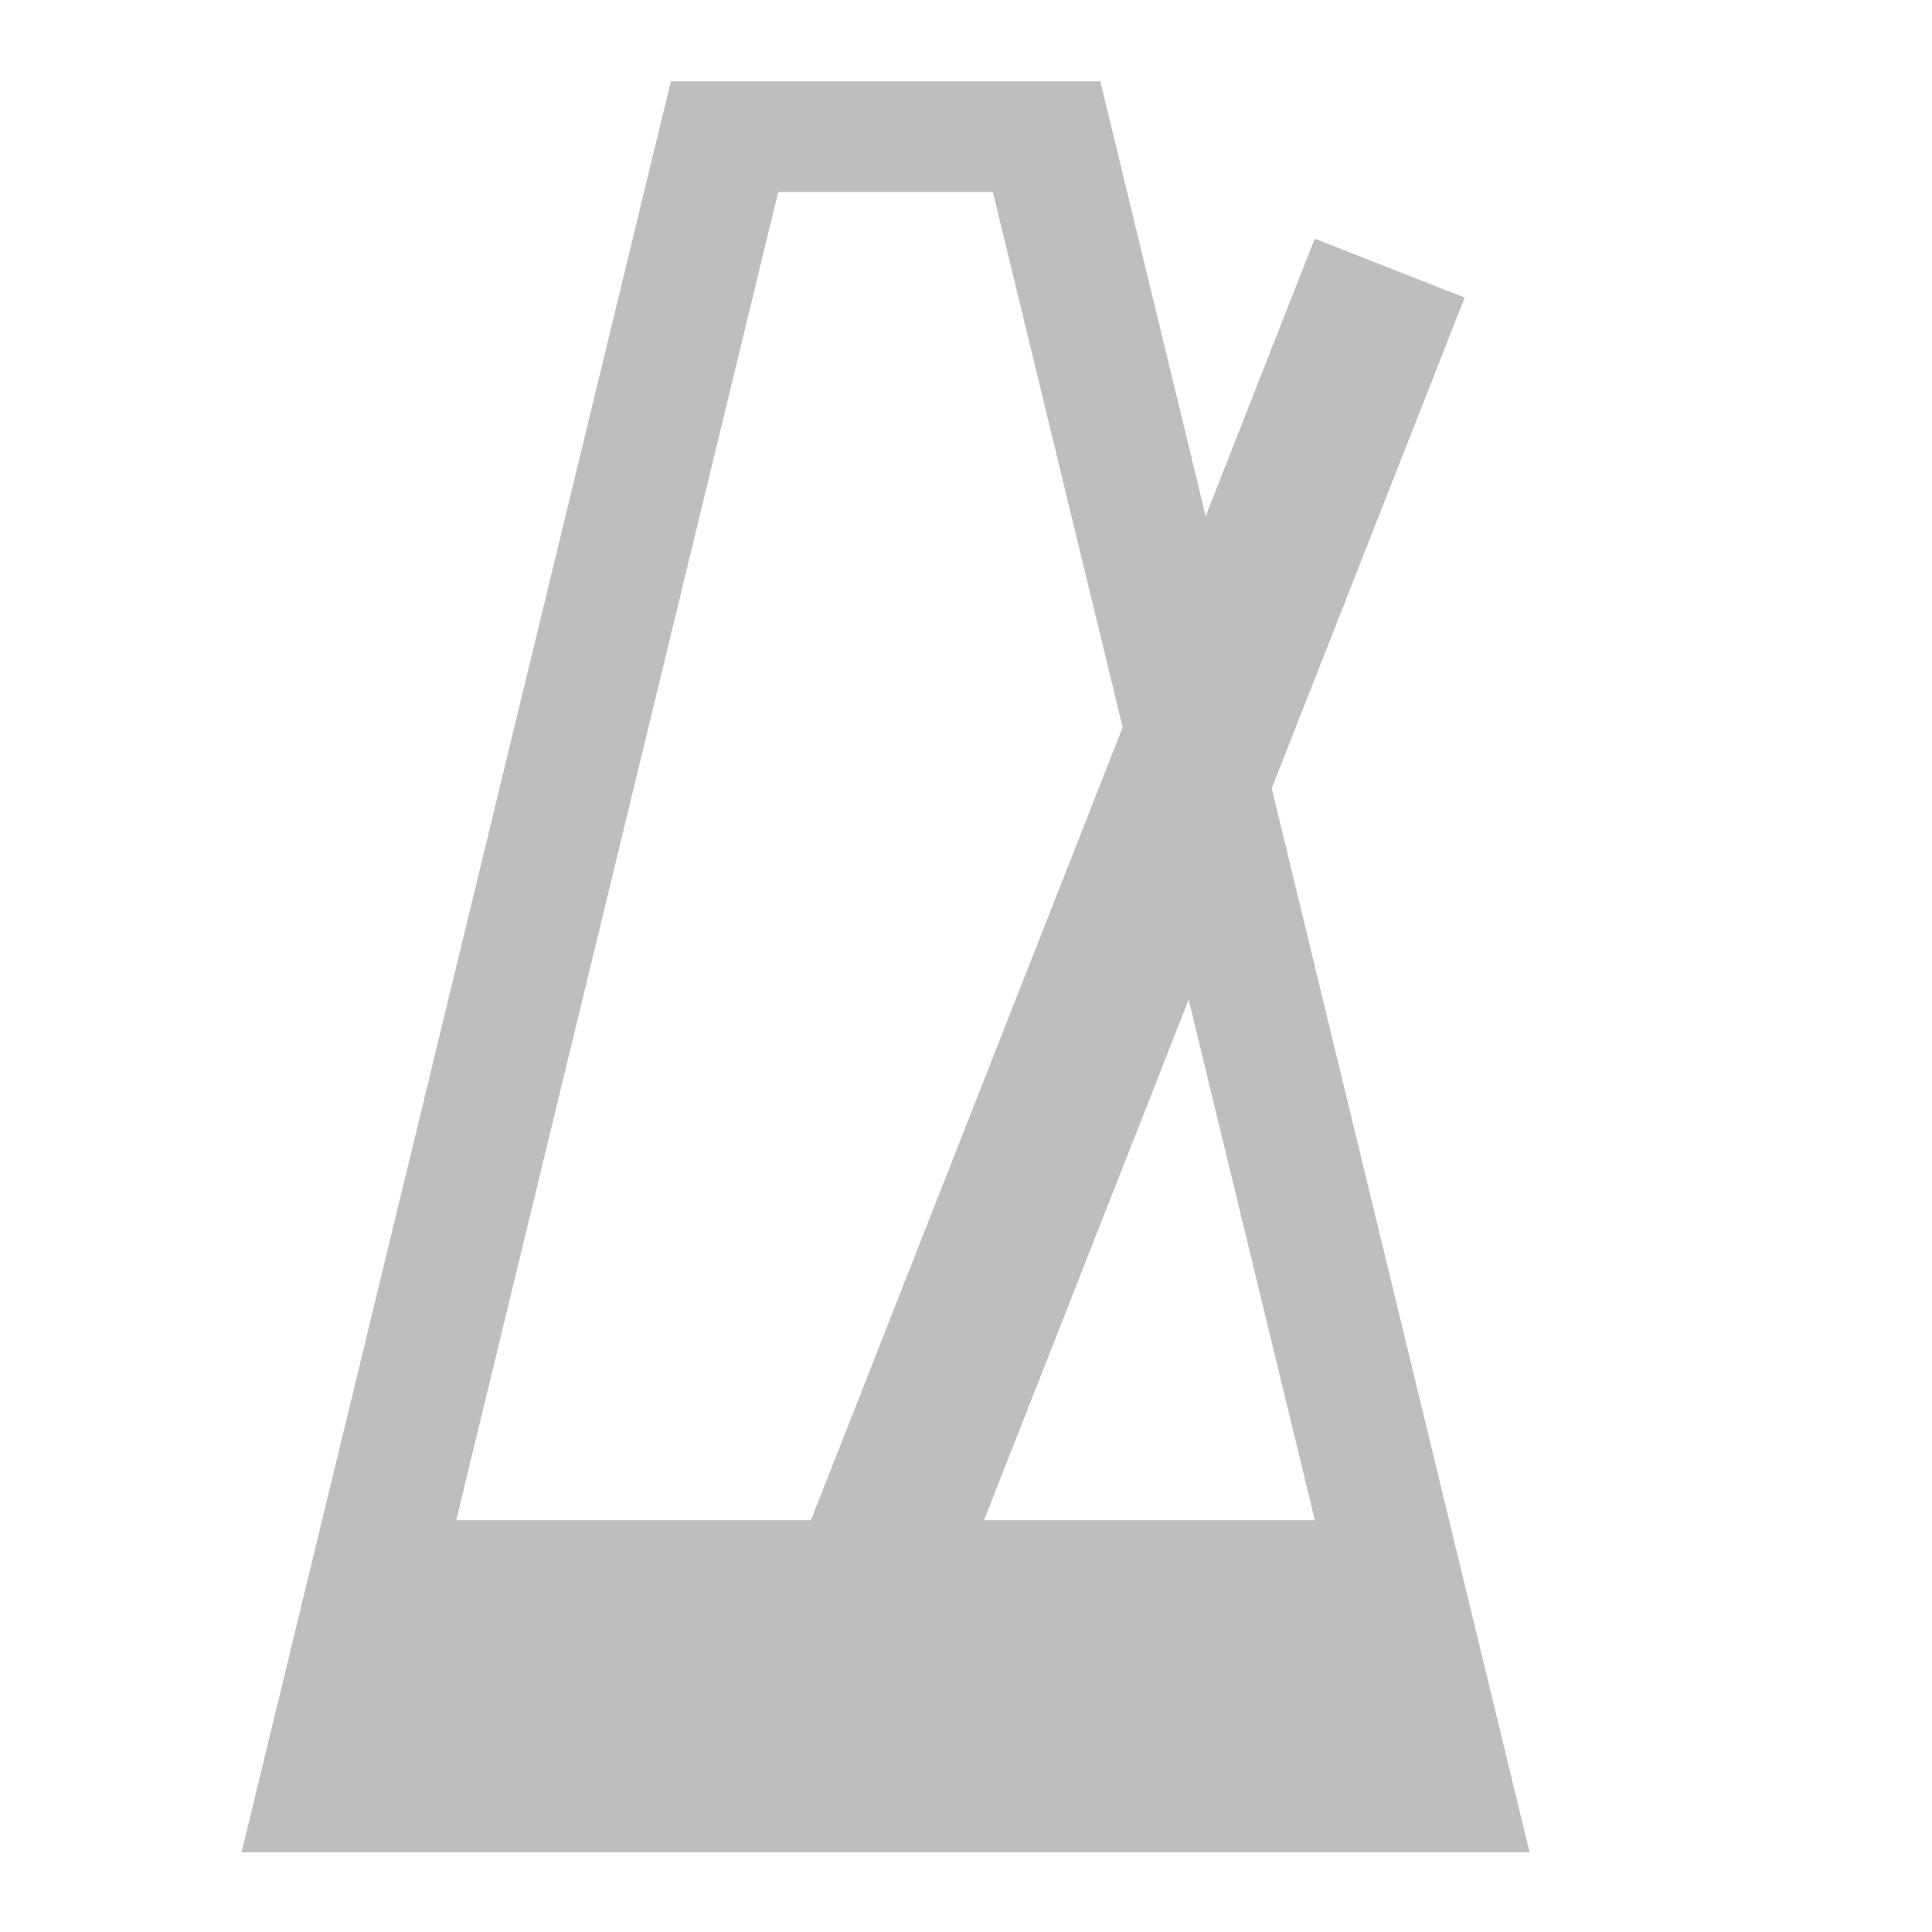 <?xml version="1.0" encoding="UTF-8" standalone="no"?>
<!-- Created with Inkscape (http://www.inkscape.org/) -->

<svg
   xmlns:osb="http://www.openswatchbook.org/uri/2009/osb"
   xmlns:dc="http://purl.org/dc/elements/1.1/"
   xmlns:cc="http://creativecommons.org/ns#"
   xmlns:rdf="http://www.w3.org/1999/02/22-rdf-syntax-ns#"
   xmlns:svg="http://www.w3.org/2000/svg"
   xmlns="http://www.w3.org/2000/svg"
   xmlns:sodipodi="http://sodipodi.sourceforge.net/DTD/sodipodi-0.dtd"
   xmlns:inkscape="http://www.inkscape.org/namespaces/inkscape"
   version="1.1"
   width="24"
   height="24"
   id="svg7384"
   inkscape:version="0.48.4 r9939"
   sodipodi:docname="toggle-metronome.svg">
  <sodipodi:namedview
     pagecolor="#3a3b39"
     bordercolor="#666666"
     borderopacity="1"
     objecttolerance="10"
     gridtolerance="10"
     guidetolerance="10"
     inkscape:pageopacity="1"
     inkscape:pageshadow="2"
     inkscape:window-width="1920"
     inkscape:window-height="1021"
     id="namedview88"
     showgrid="false"
     inkscape:zoom="2.8284271"
     inkscape:cx="189.88992"
     inkscape:cy="-31.750621"
     inkscape:window-x="0"
     inkscape:window-y="27"
     inkscape:window-maximized="1"
     inkscape:current-layer="layer12"
     showborder="false"
     inkscape:snap-nodes="false"
     inkscape:snap-bbox="true"
     inkscape:bbox-paths="true"
     showguides="true"
     inkscape:guide-bbox="true"
     inkscape:snap-to-guides="true"
     inkscape:snap-grids="true"
     inkscape:snap-global="false"
     inkscape:object-nodes="false"
     inkscape:snap-bbox-midpoints="false"
     inkscape:object-paths="false"
     inkscape:snap-others="false"
     inkscape:bbox-nodes="false"
     fit-margin-top="6"
     fit-margin-left="6"
     fit-margin-right="6"
     fit-margin-bottom="6">
    <inkscape:grid
       type="xygrid"
       id="grid4866"
       empspacing="2"
       visible="true"
       enabled="true"
       snapvisiblegridlinesonly="true"
       spacingx="1px"
       spacingy="1px"
       originx="186.19px"
       originy="152px" />
  </sodipodi:namedview>
  <title
     id="title9167">MuseScore Icon Theme</title>
  <defs
     id="defs7386">
    <linearGradient
       id="linearGradient19282"
       osb:paint="solid"
       gradientTransform="matrix(-2.737,0.408,-0.189,-1.447,239.54,-1703.69)">
      <stop
         style="stop-color:#666666;stop-opacity:1;"
         offset="0"
         id="stop19284" />
    </linearGradient>
    <linearGradient
       id="linearGradient6146"
       osb:paint="solid"
       gradientTransform="matrix(-2.737,0.408,-0.189,-1.447,239.54,-1703.69)">
      <stop
         style="stop-color:#666666;stop-opacity:1;"
         offset="0"
         id="stop6148" />
    </linearGradient>
    <linearGradient
       id="linearGradient6150"
       osb:paint="solid"
       gradientTransform="matrix(-2.737,0.408,-0.189,-1.447,239.54,-1703.69)">
      <stop
         style="stop-color:#666666;stop-opacity:1;"
         offset="0"
         id="stop6152" />
    </linearGradient>
    <linearGradient
       id="linearGradient6154"
       osb:paint="solid"
       gradientTransform="matrix(-2.737,0.408,-0.189,-1.447,239.54,-1703.69)">
      <stop
         style="stop-color:#666666;stop-opacity:1;"
         offset="0"
         id="stop6156" />
    </linearGradient>
    <linearGradient
       id="linearGradient19282-9"
       osb:paint="solid"
       gradientTransform="matrix(-2.737,0.408,-0.189,-1.447,239.54,-1703.69)">
      <stop
         style="stop-color:#666666;stop-opacity:1;"
         offset="0"
         id="stop19284-9" />
    </linearGradient>
    <linearGradient
       id="linearGradient6178"
       osb:paint="solid"
       gradientTransform="matrix(-2.737,0.408,-0.189,-1.447,239.54,-1703.69)">
      <stop
         style="stop-color:#666666;stop-opacity:1;"
         offset="0"
         id="stop6180" />
    </linearGradient>
    <linearGradient
       id="linearGradient6182"
       osb:paint="solid"
       gradientTransform="matrix(-2.737,0.408,-0.189,-1.447,239.54,-1703.69)">
      <stop
         style="stop-color:#666666;stop-opacity:1;"
         offset="0"
         id="stop6184" />
    </linearGradient>
    <linearGradient
       id="linearGradient6186"
       osb:paint="solid"
       gradientTransform="matrix(-2.737,0.408,-0.189,-1.447,239.54,-1703.69)">
      <stop
         style="stop-color:#666666;stop-opacity:1;"
         offset="0"
         id="stop6188" />
    </linearGradient>
    <linearGradient
       id="linearGradient19282-5"
       osb:paint="solid"
       gradientTransform="matrix(-2.737,0.408,-0.189,-1.447,239.54,-1703.69)">
      <stop
         style="stop-color:#666666;stop-opacity:1;"
         offset="0"
         id="stop19284-6" />
    </linearGradient>
    <linearGradient
       id="linearGradient6210"
       osb:paint="solid"
       gradientTransform="matrix(-2.737,0.408,-0.189,-1.447,239.54,-1703.69)">
      <stop
         style="stop-color:#666666;stop-opacity:1;"
         offset="0"
         id="stop6212" />
    </linearGradient>
    <linearGradient
       id="linearGradient19282-8"
       osb:paint="solid"
       gradientTransform="matrix(-2.737,0.408,-0.189,-1.447,239.54,-1703.69)">
      <stop
         style="stop-color:#666666;stop-opacity:1;"
         offset="0"
         id="stop19284-5" />
    </linearGradient>
    <linearGradient
       id="linearGradient6265"
       osb:paint="solid"
       gradientTransform="matrix(-2.737,0.408,-0.189,-1.447,239.54,-1703.69)">
      <stop
         style="stop-color:#666666;stop-opacity:1;"
         offset="0"
         id="stop6267" />
    </linearGradient>
    <linearGradient
       id="linearGradient6269"
       osb:paint="solid"
       gradientTransform="matrix(-2.737,0.408,-0.189,-1.447,239.54,-1703.69)">
      <stop
         style="stop-color:#666666;stop-opacity:1;"
         offset="0"
         id="stop6271" />
    </linearGradient>
    <linearGradient
       id="linearGradient6273"
       osb:paint="solid"
       gradientTransform="matrix(-2.737,0.408,-0.189,-1.447,239.54,-1703.69)">
      <stop
         style="stop-color:#666666;stop-opacity:1;"
         offset="0"
         id="stop6275" />
    </linearGradient>
    <linearGradient
       id="linearGradient6277"
       osb:paint="solid"
       gradientTransform="matrix(-2.737,0.408,-0.189,-1.447,239.54,-1703.69)">
      <stop
         style="stop-color:#666666;stop-opacity:1;"
         offset="0"
         id="stop6279" />
    </linearGradient>
    <linearGradient
       id="linearGradient6281"
       osb:paint="solid"
       gradientTransform="matrix(-2.737,0.408,-0.189,-1.447,239.54,-1703.69)">
      <stop
         style="stop-color:#666666;stop-opacity:1;"
         offset="0"
         id="stop6283" />
    </linearGradient>
    <linearGradient
       id="linearGradient6285"
       osb:paint="solid"
       gradientTransform="matrix(-2.737,0.408,-0.189,-1.447,239.54,-1703.69)">
      <stop
         style="stop-color:#666666;stop-opacity:1;"
         offset="0"
         id="stop6287" />
    </linearGradient>
    <linearGradient
       id="linearGradient6289"
       osb:paint="solid"
       gradientTransform="matrix(-2.737,0.408,-0.189,-1.447,239.54,-1703.69)">
      <stop
         style="stop-color:#666666;stop-opacity:1;"
         offset="0"
         id="stop6291" />
    </linearGradient>
    <linearGradient
       id="linearGradient6293"
       osb:paint="solid"
       gradientTransform="matrix(-2.737,0.408,-0.189,-1.447,239.54,-1703.69)">
      <stop
         style="stop-color:#666666;stop-opacity:1;"
         offset="0"
         id="stop6295" />
    </linearGradient>
    <linearGradient
       id="linearGradient19282-7"
       osb:paint="solid"
       gradientTransform="matrix(-2.737,0.408,-0.189,-1.447,239.54,-1703.69)">
      <stop
         style="stop-color:#666666;stop-opacity:1;"
         offset="0"
         id="stop19284-64" />
    </linearGradient>
    <linearGradient
       id="linearGradient16739"
       osb:paint="solid"
       gradientTransform="matrix(-2.737,0.408,-0.189,-1.447,239.54,-1703.69)">
      <stop
         style="stop-color:#666666;stop-opacity:1;"
         offset="0"
         id="stop16741" />
    </linearGradient>
    <linearGradient
       id="linearGradient16743"
       osb:paint="solid"
       gradientTransform="matrix(-2.737,0.408,-0.189,-1.447,239.54,-1703.69)">
      <stop
         style="stop-color:#666666;stop-opacity:1;"
         offset="0"
         id="stop16745" />
    </linearGradient>
    <linearGradient
       id="linearGradient16747"
       osb:paint="solid"
       gradientTransform="matrix(-2.737,0.408,-0.189,-1.447,239.54,-1703.69)">
      <stop
         style="stop-color:#666666;stop-opacity:1;"
         offset="0"
         id="stop16749" />
    </linearGradient>
    <linearGradient
       id="linearGradient19282-6"
       osb:paint="solid"
       gradientTransform="matrix(-2.737,0.408,-0.189,-1.447,239.54,-1703.69)">
      <stop
         style="stop-color:#666666;stop-opacity:1;"
         offset="0"
         id="stop19284-0" />
    </linearGradient>
    <linearGradient
       id="linearGradient17700"
       osb:paint="solid"
       gradientTransform="matrix(-2.737,0.408,-0.189,-1.447,239.54,-1703.69)">
      <stop
         style="stop-color:#666666;stop-opacity:1;"
         offset="0"
         id="stop17702" />
    </linearGradient>
    <linearGradient
       id="linearGradient17704"
       osb:paint="solid"
       gradientTransform="matrix(-2.737,0.408,-0.189,-1.447,239.54,-1703.69)">
      <stop
         style="stop-color:#666666;stop-opacity:1;"
         offset="0"
         id="stop17706" />
    </linearGradient>
    <linearGradient
       id="linearGradient19282-2"
       osb:paint="solid"
       gradientTransform="matrix(-2.737,0.408,-0.189,-1.447,239.54,-1703.69)">
      <stop
         style="stop-color:#666666;stop-opacity:1;"
         offset="0"
         id="stop19284-2" />
    </linearGradient>
    <linearGradient
       id="linearGradient6672"
       osb:paint="solid"
       gradientTransform="matrix(-2.737,0.408,-0.189,-1.447,239.54,-1703.69)">
      <stop
         style="stop-color:#666666;stop-opacity:1;"
         offset="0"
         id="stop6674" />
    </linearGradient>
    <linearGradient
       id="linearGradient6676"
       osb:paint="solid"
       gradientTransform="matrix(-2.737,0.408,-0.189,-1.447,239.54,-1703.69)">
      <stop
         style="stop-color:#666666;stop-opacity:1;"
         offset="0"
         id="stop6678" />
    </linearGradient>
    <linearGradient
       id="linearGradient6680"
       osb:paint="solid"
       gradientTransform="matrix(-2.737,0.408,-0.189,-1.447,239.54,-1703.69)">
      <stop
         style="stop-color:#666666;stop-opacity:1;"
         offset="0"
         id="stop6682" />
    </linearGradient>
    <linearGradient
       id="linearGradient19282-2-7"
       osb:paint="solid"
       gradientTransform="matrix(-1.833,-0.209,0.128,-0.964,768.031,-1256.968)">
      <stop
         style="stop-color:#666666;stop-opacity:1;"
         offset="0"
         id="stop19284-2-3" />
    </linearGradient>
  </defs>
  <g
     inkscape:groupmode="layer"
     id="layer12"
     inkscape:label="actions"
     transform="translate(-257,-231)"
     style="display:inline">
    <rect
       inkscape:label="audio-volume-high"
       y="231"
       x="257"
       height="24"
       width="24"
       id="rect27703"
       style="color:#bebebe;fill:none;stroke:none;stroke-width:1;marker:none;visibility:visible;display:inline;overflow:visible" />
    <rect
       style="color:#bebebe;fill:none;stroke:none;stroke-width:1;marker:none;visibility:visible;display:inline;overflow:visible"
       id="rect27705"
       width="24"
       height="24"
       x="257"
       y="231"
       inkscape:label="audio-volume-high" />
    <path
       style="fill:#bebebe;fill-opacity:1;stroke:none;display:inline"
       d="m 265.334,232.01 -5.333,22 16,0 -5.333,-22 -5.333,0 z m 1.333,1.375 2.667,0 4,16.5 -10.667,0 4,-16.5 z"
       id="path4280"
       inkscape:connector-curvature="0" />
    <rect
       style="fill:#bebebe;fill-opacity:1;stroke:none;display:inline"
       id="rect4284"
       width="2"
       height="18"
       x="339.86"
       y="117.697"
       inkscape:transform-center-y="-7.4459708"
       transform="matrix(0.931,0.366,-0.366,0.931,0,0)"
       inkscape:transform-center-x="-2.9253273" />
  </g>
</svg>
